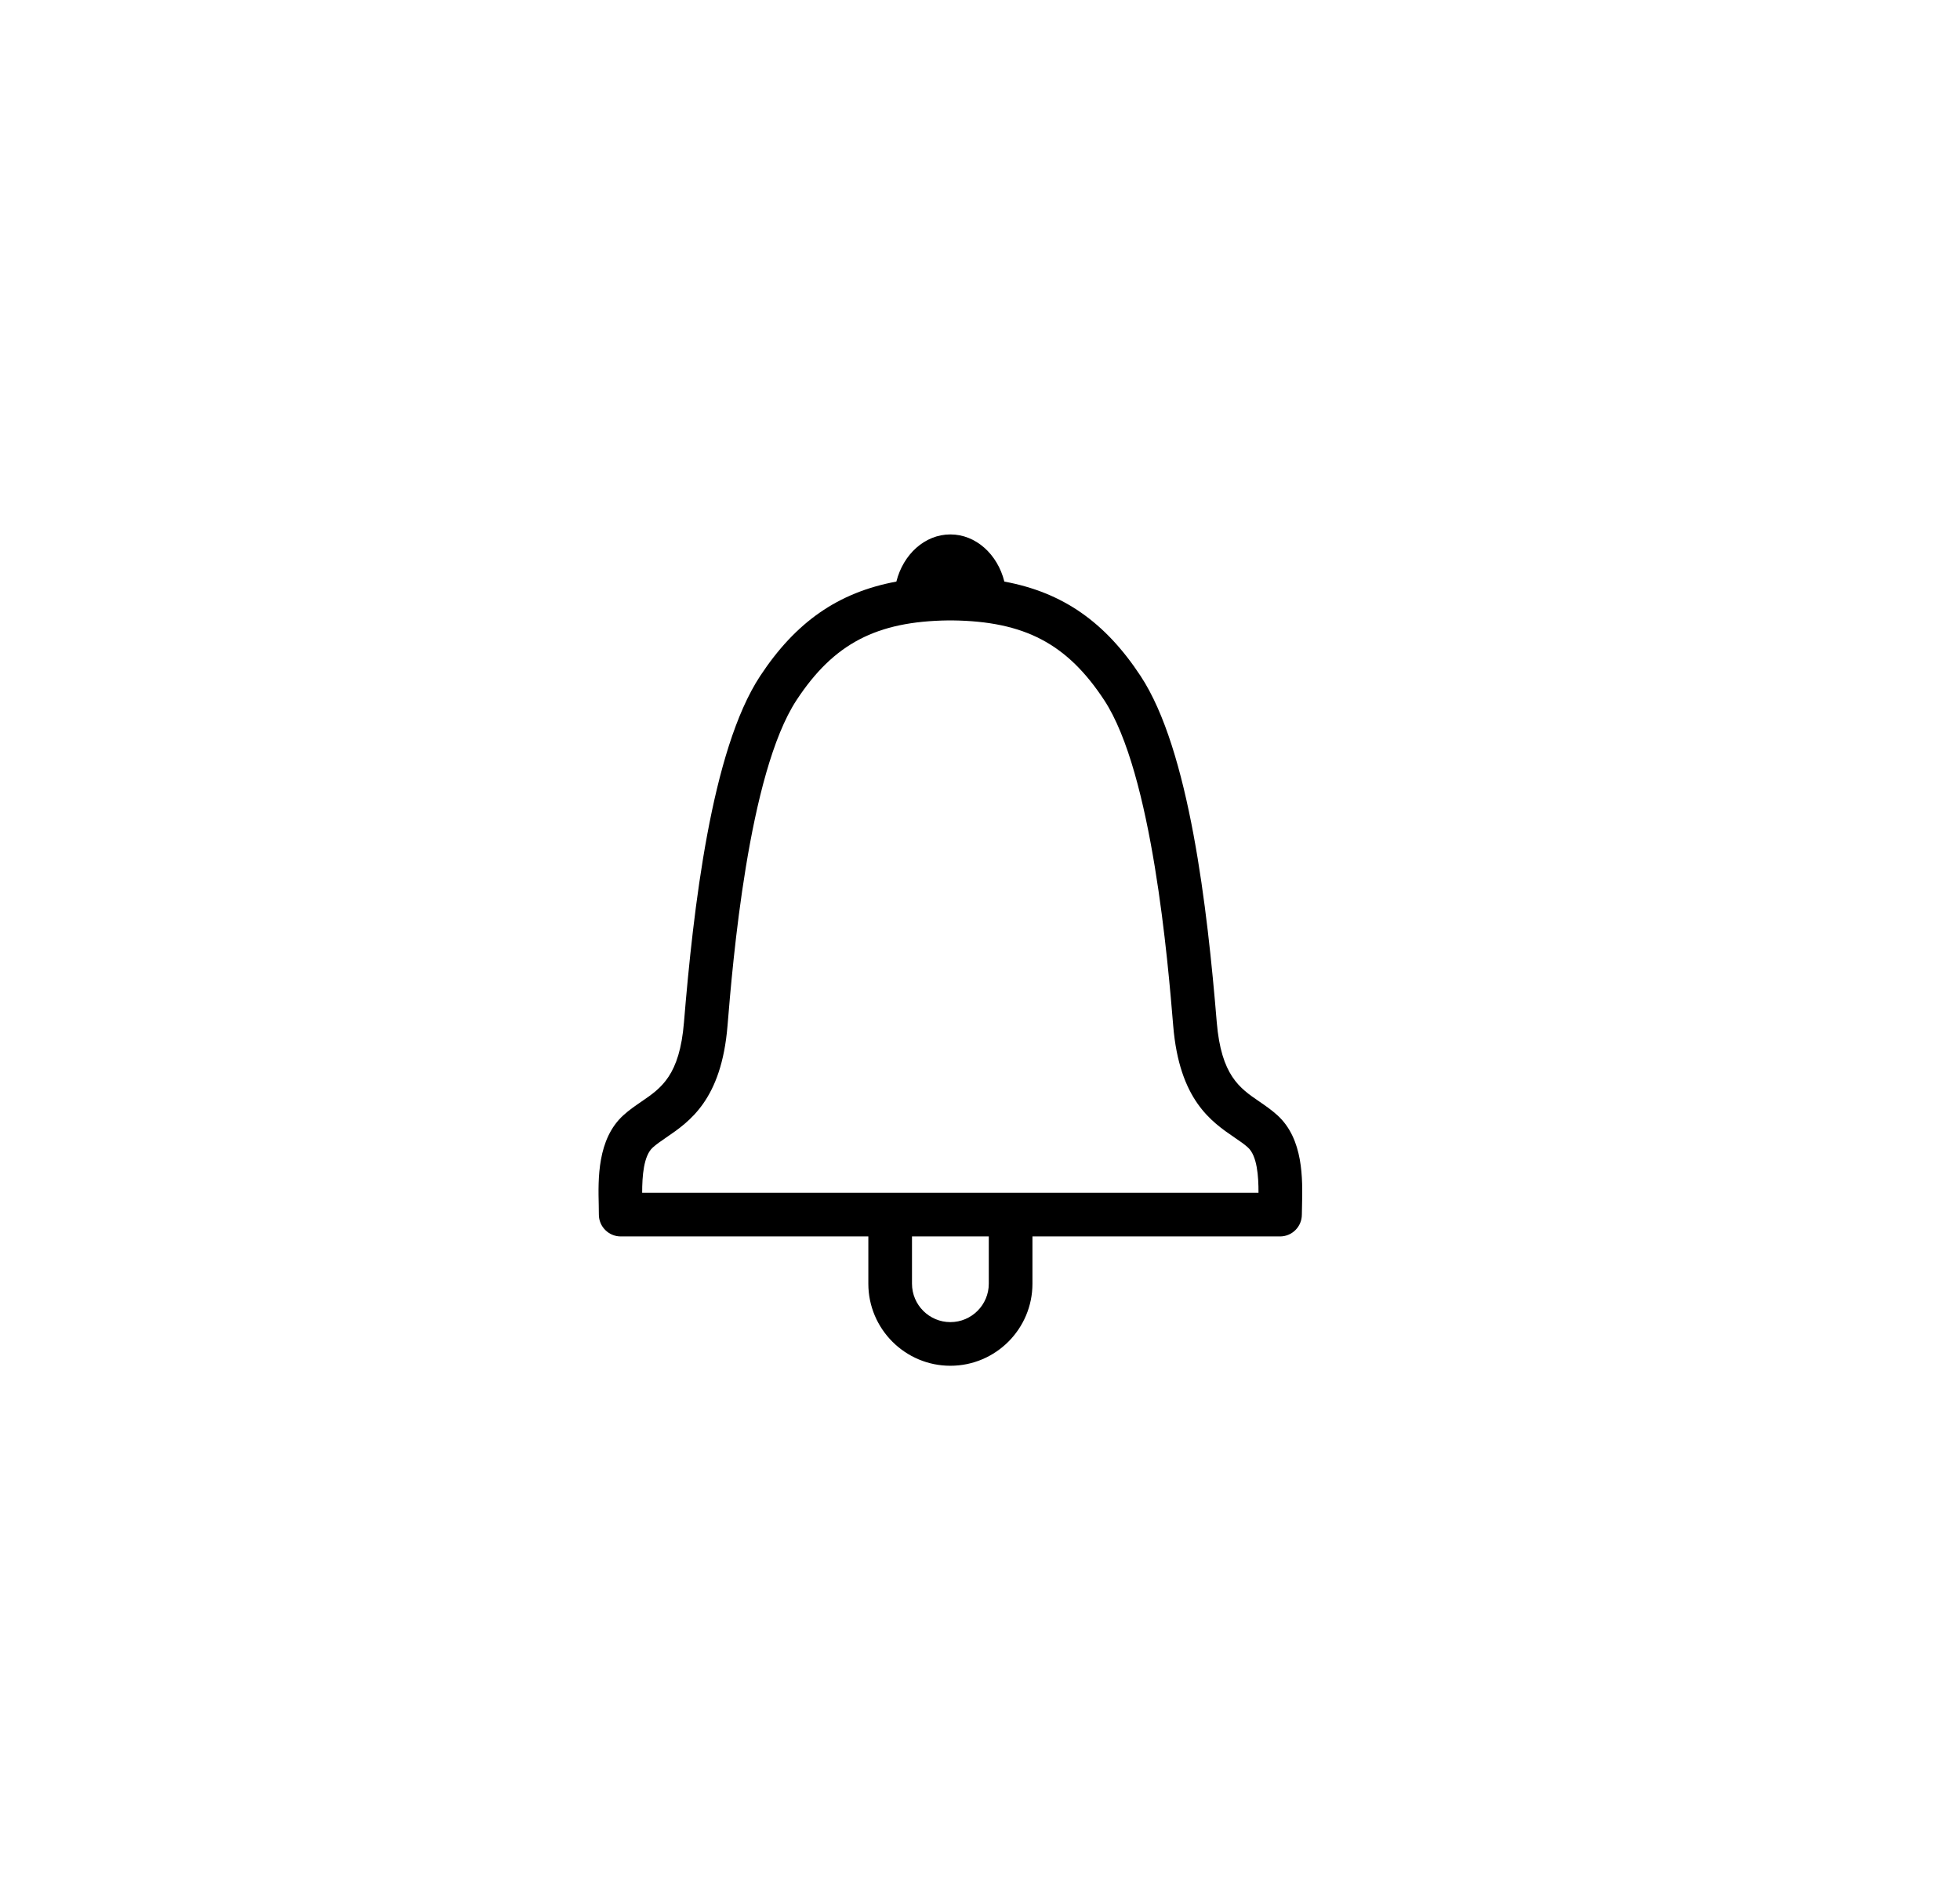 <svg
  width="33"
  height="32"
  viewBox="0 0 33 32"
  fill="none"
  xmlns="http://www.w3.org/2000/svg"
>
  <path
    d="M21.507 18.781C21.408 18.691 21.303 18.619 21.201 18.549C20.871 18.324 20.561 18.111 20.486 17.213C20.329 15.308 20.025 12.63 19.204 11.384C18.608 10.478 17.895 9.976 16.91 9.794C16.796 9.336 16.432 9 16.001 9C15.57 9 15.207 9.336 15.092 9.794C14.108 9.977 13.395 10.478 12.798 11.385C11.977 12.633 11.673 15.309 11.516 17.214C11.443 18.112 11.132 18.324 10.803 18.549C10.701 18.619 10.595 18.691 10.496 18.781C10.055 19.182 10.07 19.856 10.081 20.301C10.082 20.356 10.083 20.408 10.083 20.454C10.083 20.657 10.248 20.822 10.451 20.822H14.62V21.618C14.62 22.38 15.24 23 16.001 23C16.763 23 17.383 22.38 17.383 21.618V20.822H21.552C21.755 20.822 21.919 20.657 21.919 20.454C21.919 20.408 21.921 20.356 21.922 20.3C21.932 19.855 21.948 19.182 21.507 18.781L21.507 18.781ZM16.648 21.618C16.648 21.975 16.358 22.265 16.001 22.265C15.645 22.265 15.355 21.975 15.355 21.618V20.822H16.648V21.618H16.648ZM10.812 20.087C10.812 19.805 10.836 19.465 10.99 19.325C11.052 19.269 11.128 19.217 11.217 19.156C11.609 18.888 12.147 18.521 12.249 17.274C12.335 16.223 12.599 13.025 13.412 11.789C14.037 10.839 14.755 10.463 15.97 10.448C15.973 10.448 15.977 10.448 15.981 10.448C15.994 10.448 16.008 10.448 16.021 10.448C16.025 10.448 16.03 10.448 16.034 10.448C17.249 10.463 17.965 10.839 18.59 11.789C19.402 13.022 19.666 16.222 19.753 17.274C19.856 18.521 20.393 18.888 20.785 19.156C20.874 19.216 20.951 19.269 21.012 19.325C21.166 19.465 21.19 19.806 21.189 20.087L10.812 20.087L10.812 20.087Z"
    fill="black"
  />
</svg>
